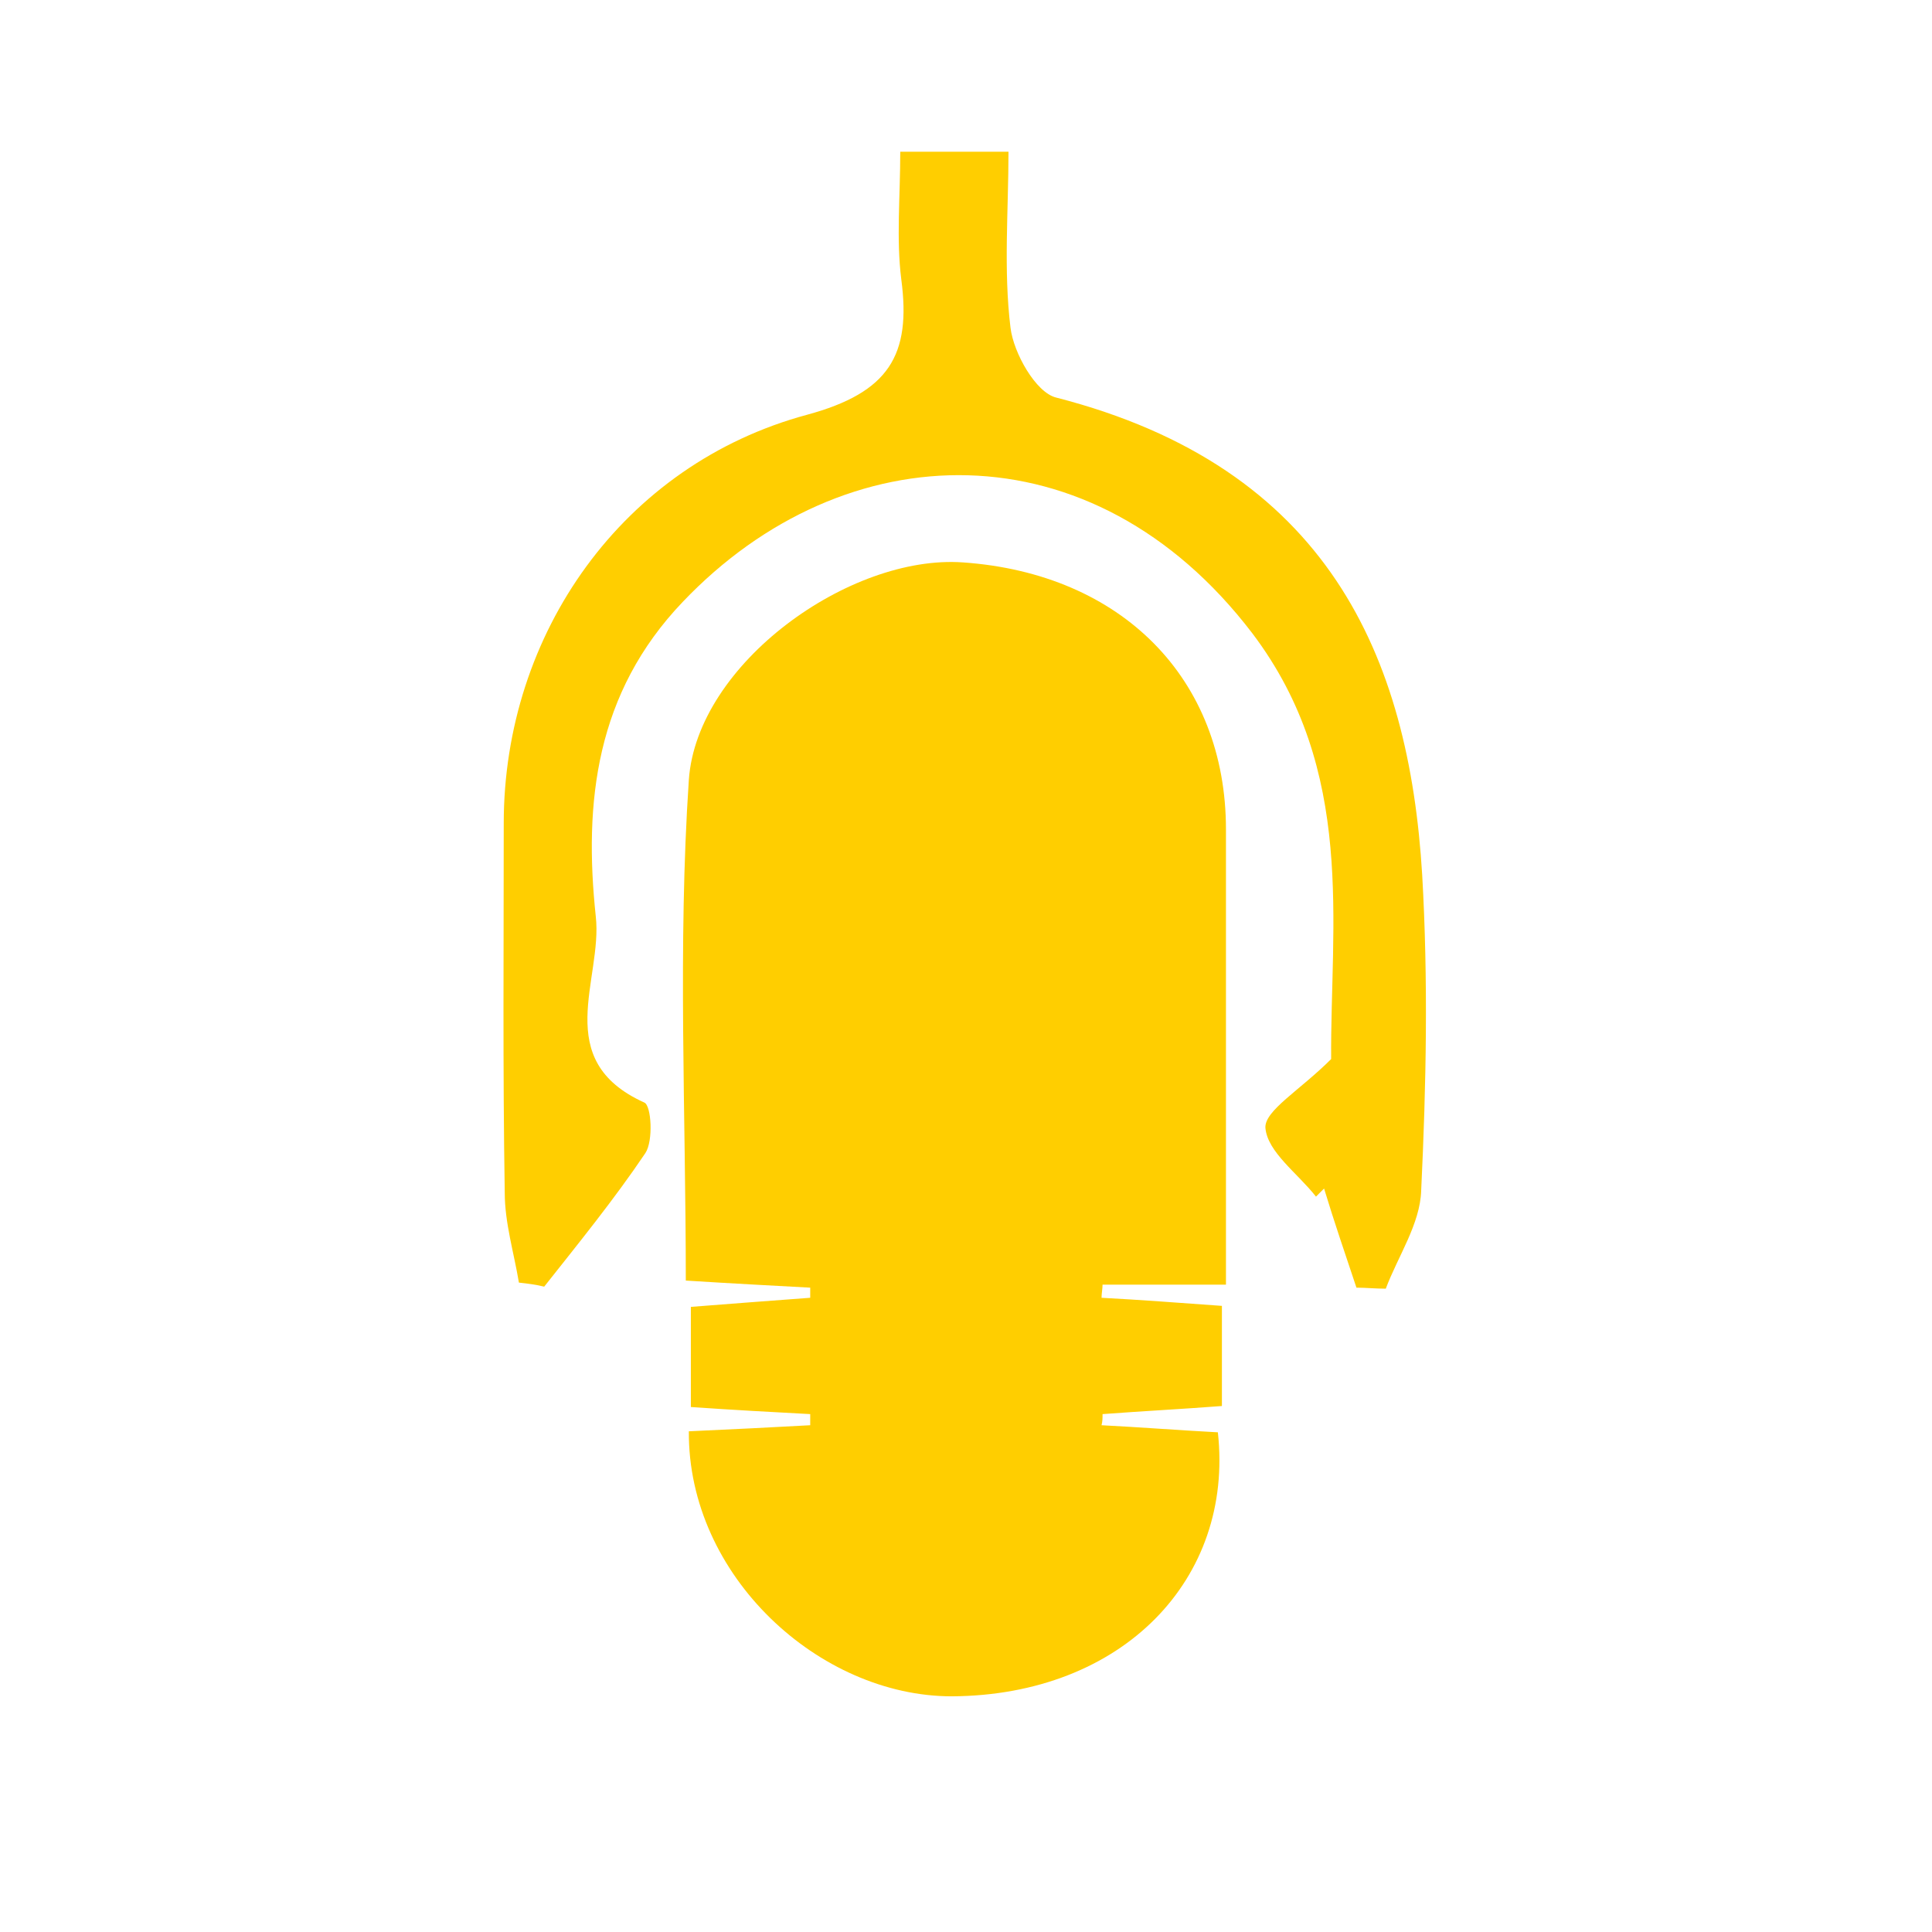 <?xml version="1.0" encoding="utf-8"?>
<!-- Generator: Adobe Illustrator 19.0.0, SVG Export Plug-In . SVG Version: 6.00 Build 0)  -->
<svg version="1.1" id="Calque_1" xmlns="http://www.w3.org/2000/svg" xmlns:xlink="http://www.w3.org/1999/xlink" x="0px" y="0px"
	 viewBox="0 0 191 191" style="enable-background:new 0 0 191 191;" xml:space="preserve">
<style type="text/css">
	.st0{fill:#FFCE00;}
</style>
<path id="XMLID_76_" class="st0" d="M68.1,141.5c4.5-0.2,8.3-0.4,12-0.6c0-0.4,0-0.7,0-1.1c-3.7-0.2-7.5-0.4-11.8-0.7
	c0-3.1,0-6.2,0-9.9c3.8-0.3,7.8-0.6,11.8-0.9c0-0.3,0-0.7,0-1c-3.7-0.2-7.5-0.4-12.3-0.7c0-16.5-0.8-33.1,0.3-49.5
	C68.9,65.6,84,54.8,95.2,55.6c15.7,1.1,26,11.5,26,26.4c0,14.8,0,29.6,0,45c-4.7,0-8.5,0-12.2,0c0,0.4-0.1,0.9-0.1,1.3
	c3.8,0.2,7.7,0.5,11.9,0.8c0,3.3,0,6.2,0,9.9c-3.9,0.3-7.8,0.5-11.8,0.8c0,0.4,0,0.7-0.1,1.1c3.9,0.2,7.7,0.5,11.5,0.7
	c1.6,14.5-9.4,26-26.3,26.1C81,167.7,68,155.8,68.1,141.5z"/>
<path id="XMLID_75_" class="st0" d="M51.3,126.8c-0.5-3-1.4-5.9-1.4-8.9c-0.2-12.2-0.1-24.3-0.1-36.5c0-18.8,11.8-35.5,30-40.4
	c8.1-2.2,10.3-5.9,9.3-13.4c-0.5-4-0.1-8.1-0.1-12.6c3.8,0,6.6,0,10.7,0c0,5.8-0.5,11.7,0.2,17.4c0.3,2.5,2.5,6.4,4.5,6.9
	c26.9,6.9,34.9,25.6,36.2,47.2c0.6,10.4,0.4,20.8-0.1,31.2c-0.1,3.3-2.3,6.5-3.5,9.7c-1,0-2-0.1-2.9-0.1c-1.1-3.3-2.2-6.5-3.2-9.8
	c-0.3,0.3-0.5,0.5-0.8,0.8c-1.8-2.3-4.8-4.4-5-6.8c-0.1-1.7,3.4-3.7,6.5-6.8c-0.1-13.3,2.5-28.5-7.8-42.1
	c-15.8-20.7-40.3-19.9-56.3-3.1c-8.6,9-9.8,19.8-8.6,31.1c0.7,6.2-4.5,14.2,4.8,18.4c0.7,0.3,0.9,3.8,0.1,5
	c-3.1,4.6-6.6,8.9-10,13.2C53,127,52.2,126.9,51.3,126.8z"/>
</svg>
